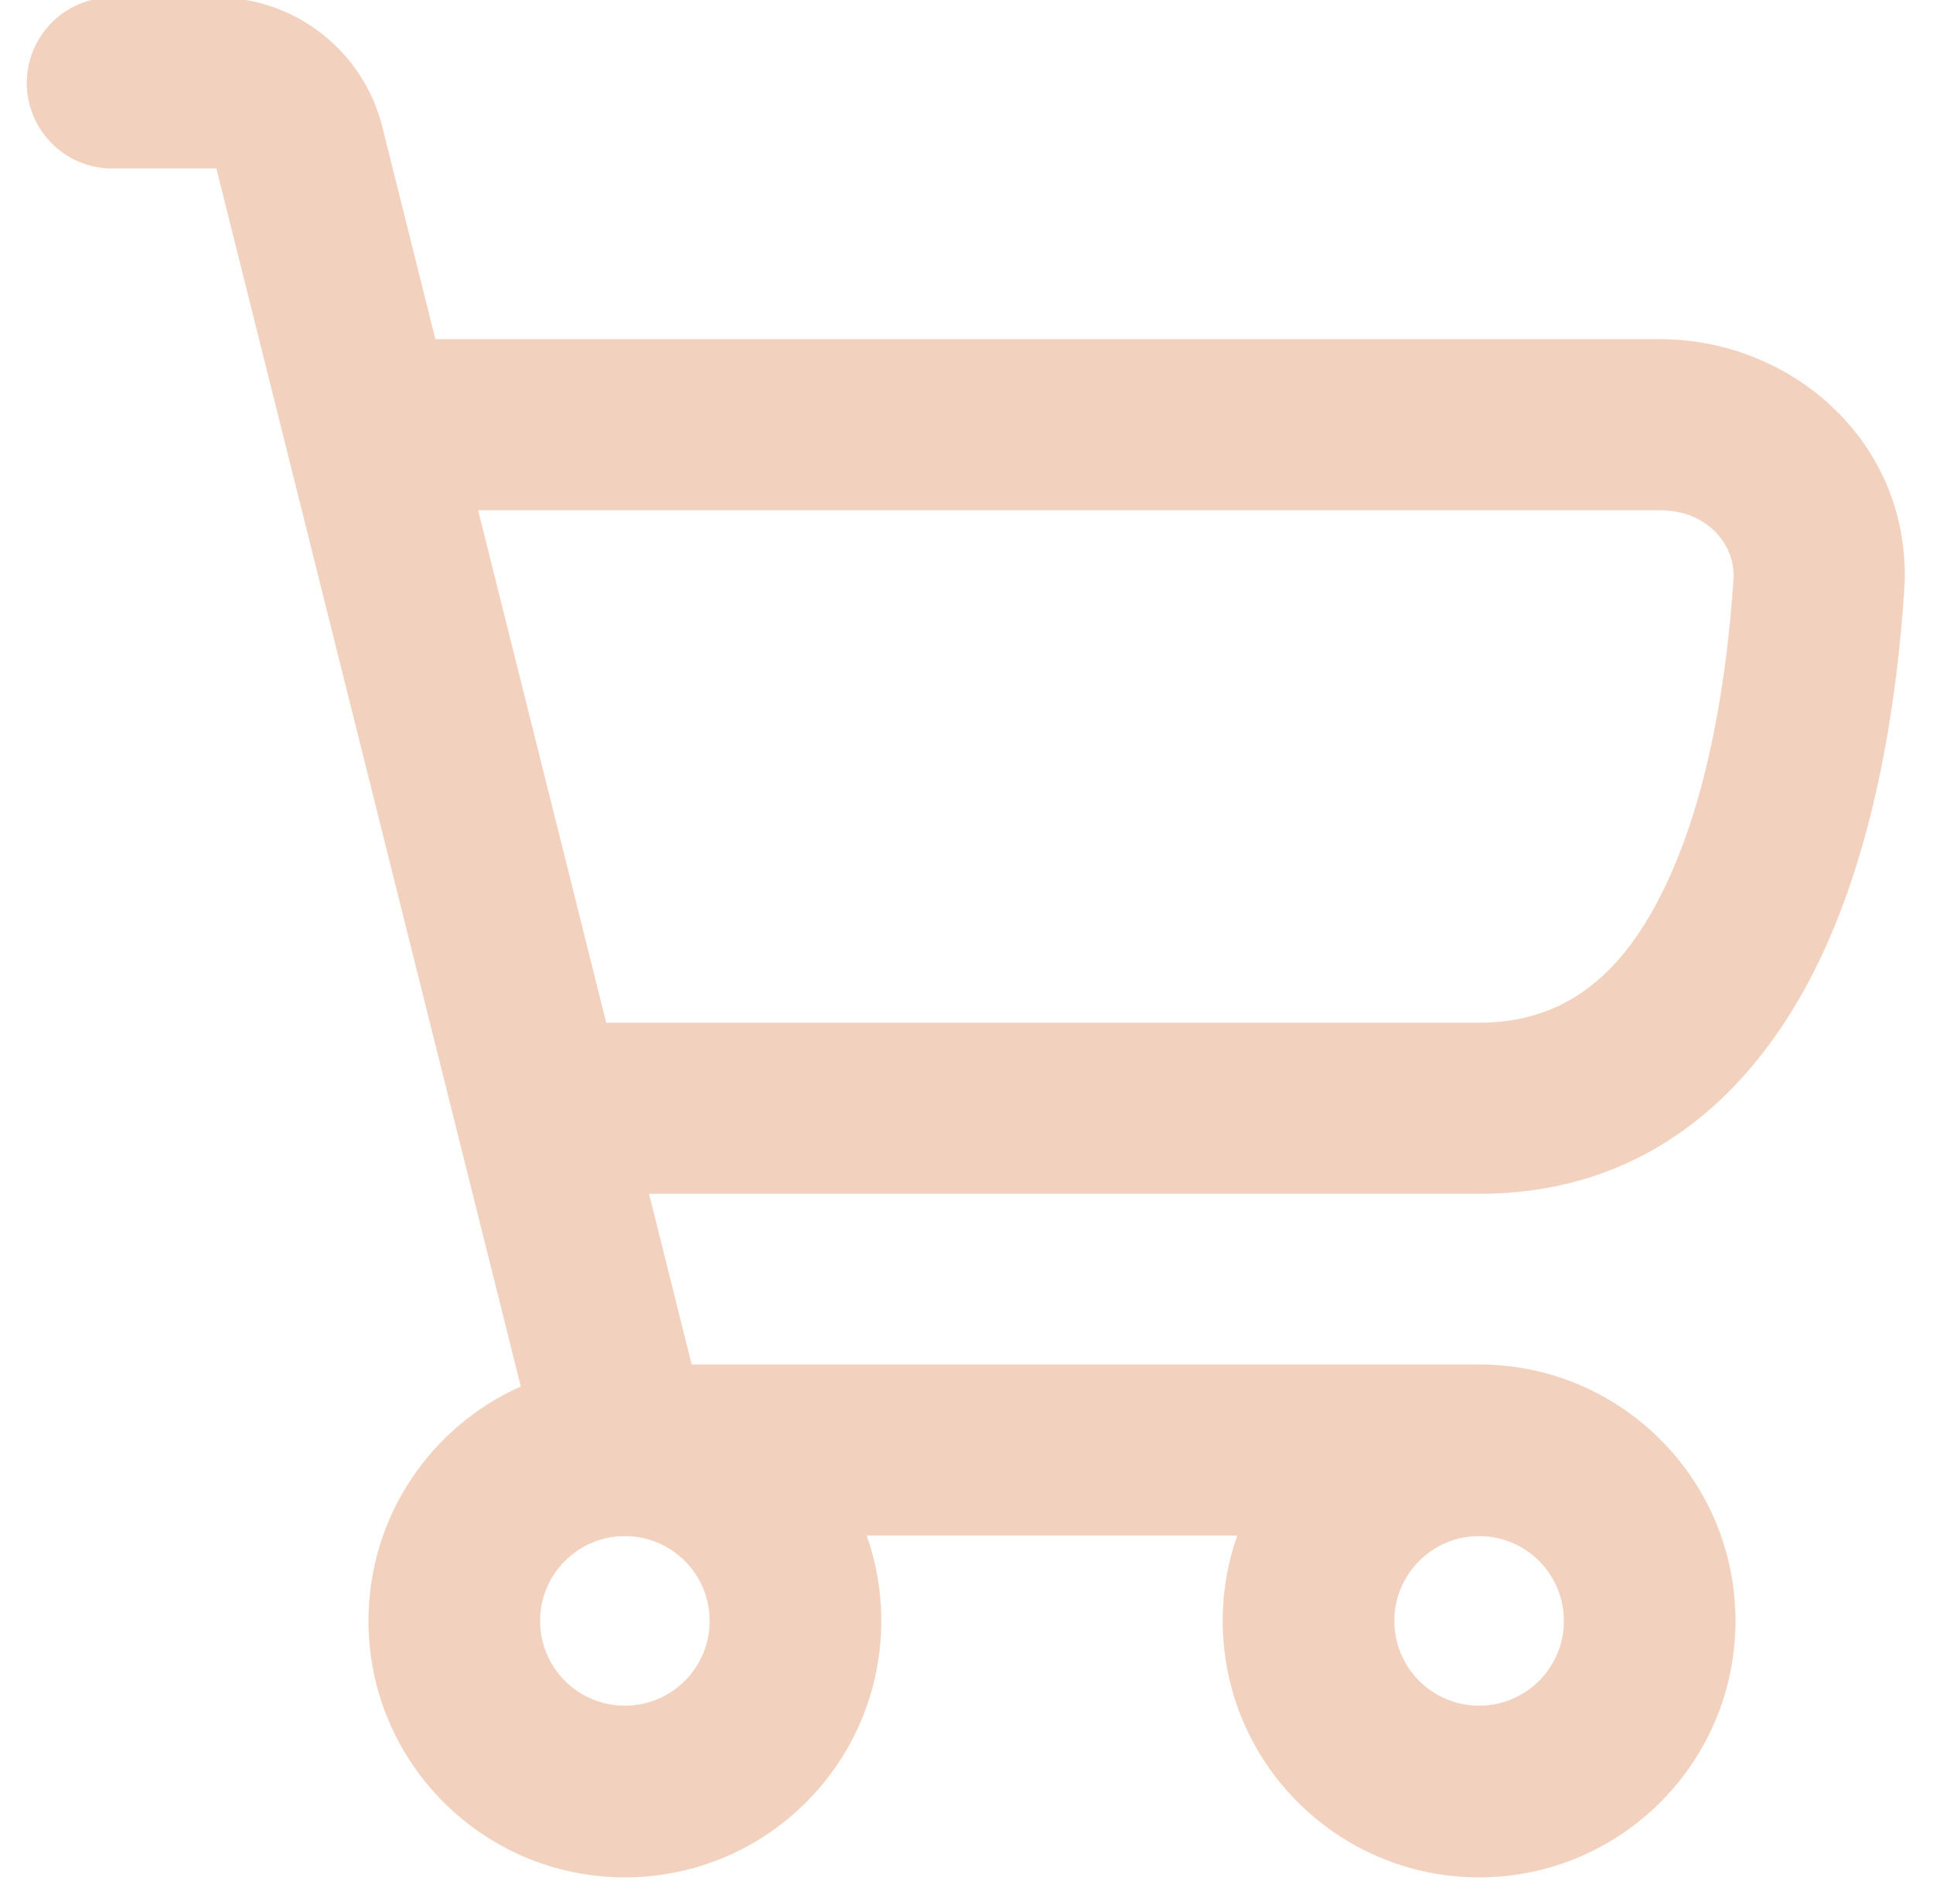 <svg width="66" height="65" viewBox="0 0 66 65" fill="none" xmlns="http://www.w3.org/2000/svg">
<path fill-rule="evenodd" clip-rule="evenodd" d="M3.836 -0.084C2.225 -0.084 0.919 1.222 0.919 2.833C0.919 4.444 2.225 5.749 3.836 5.749L7.392 5.749L17.787 47.332C14.723 48.693 12.586 51.763 12.586 55.333C12.586 60.165 16.503 64.083 21.336 64.083C26.168 64.083 30.086 60.165 30.086 55.333C30.086 54.31 29.91 53.328 29.588 52.416L42.25 52.416C41.928 53.328 41.752 54.31 41.752 55.333C41.752 60.165 45.67 64.083 50.502 64.083C55.335 64.083 59.252 60.165 59.252 55.333C59.252 50.5 55.335 46.583 50.502 46.583L23.613 46.583L22.155 40.749L50.502 40.749C56.523 40.749 60.133 36.946 62.136 32.746C64.094 28.641 64.775 23.736 65.013 20.168C65.343 15.2 61.236 11.583 56.689 11.583L14.863 11.583L13.051 4.335C12.402 1.738 10.068 -0.084 7.392 -0.084L3.836 -0.084ZM50.502 34.916L20.696 34.916L16.321 17.416L56.689 17.416C58.302 17.416 59.271 18.602 59.192 19.781C58.971 23.11 58.35 27.134 56.871 30.235C55.438 33.239 53.478 34.916 50.502 34.916ZM50.502 58.231C48.901 58.231 47.604 56.934 47.604 55.333C47.604 53.732 48.901 52.434 50.502 52.434C52.103 52.434 53.401 53.732 53.401 55.333C53.401 56.934 52.103 58.231 50.502 58.231ZM18.437 55.333C18.437 56.934 19.735 58.231 21.336 58.231C22.936 58.231 24.234 56.934 24.234 55.333C24.234 53.732 22.936 52.434 21.336 52.434C19.735 52.434 18.437 53.732 18.437 55.333Z" fill="#F2D1BE" stroke="#F2D1BE" stroke-width="0.008"/>
</svg>
